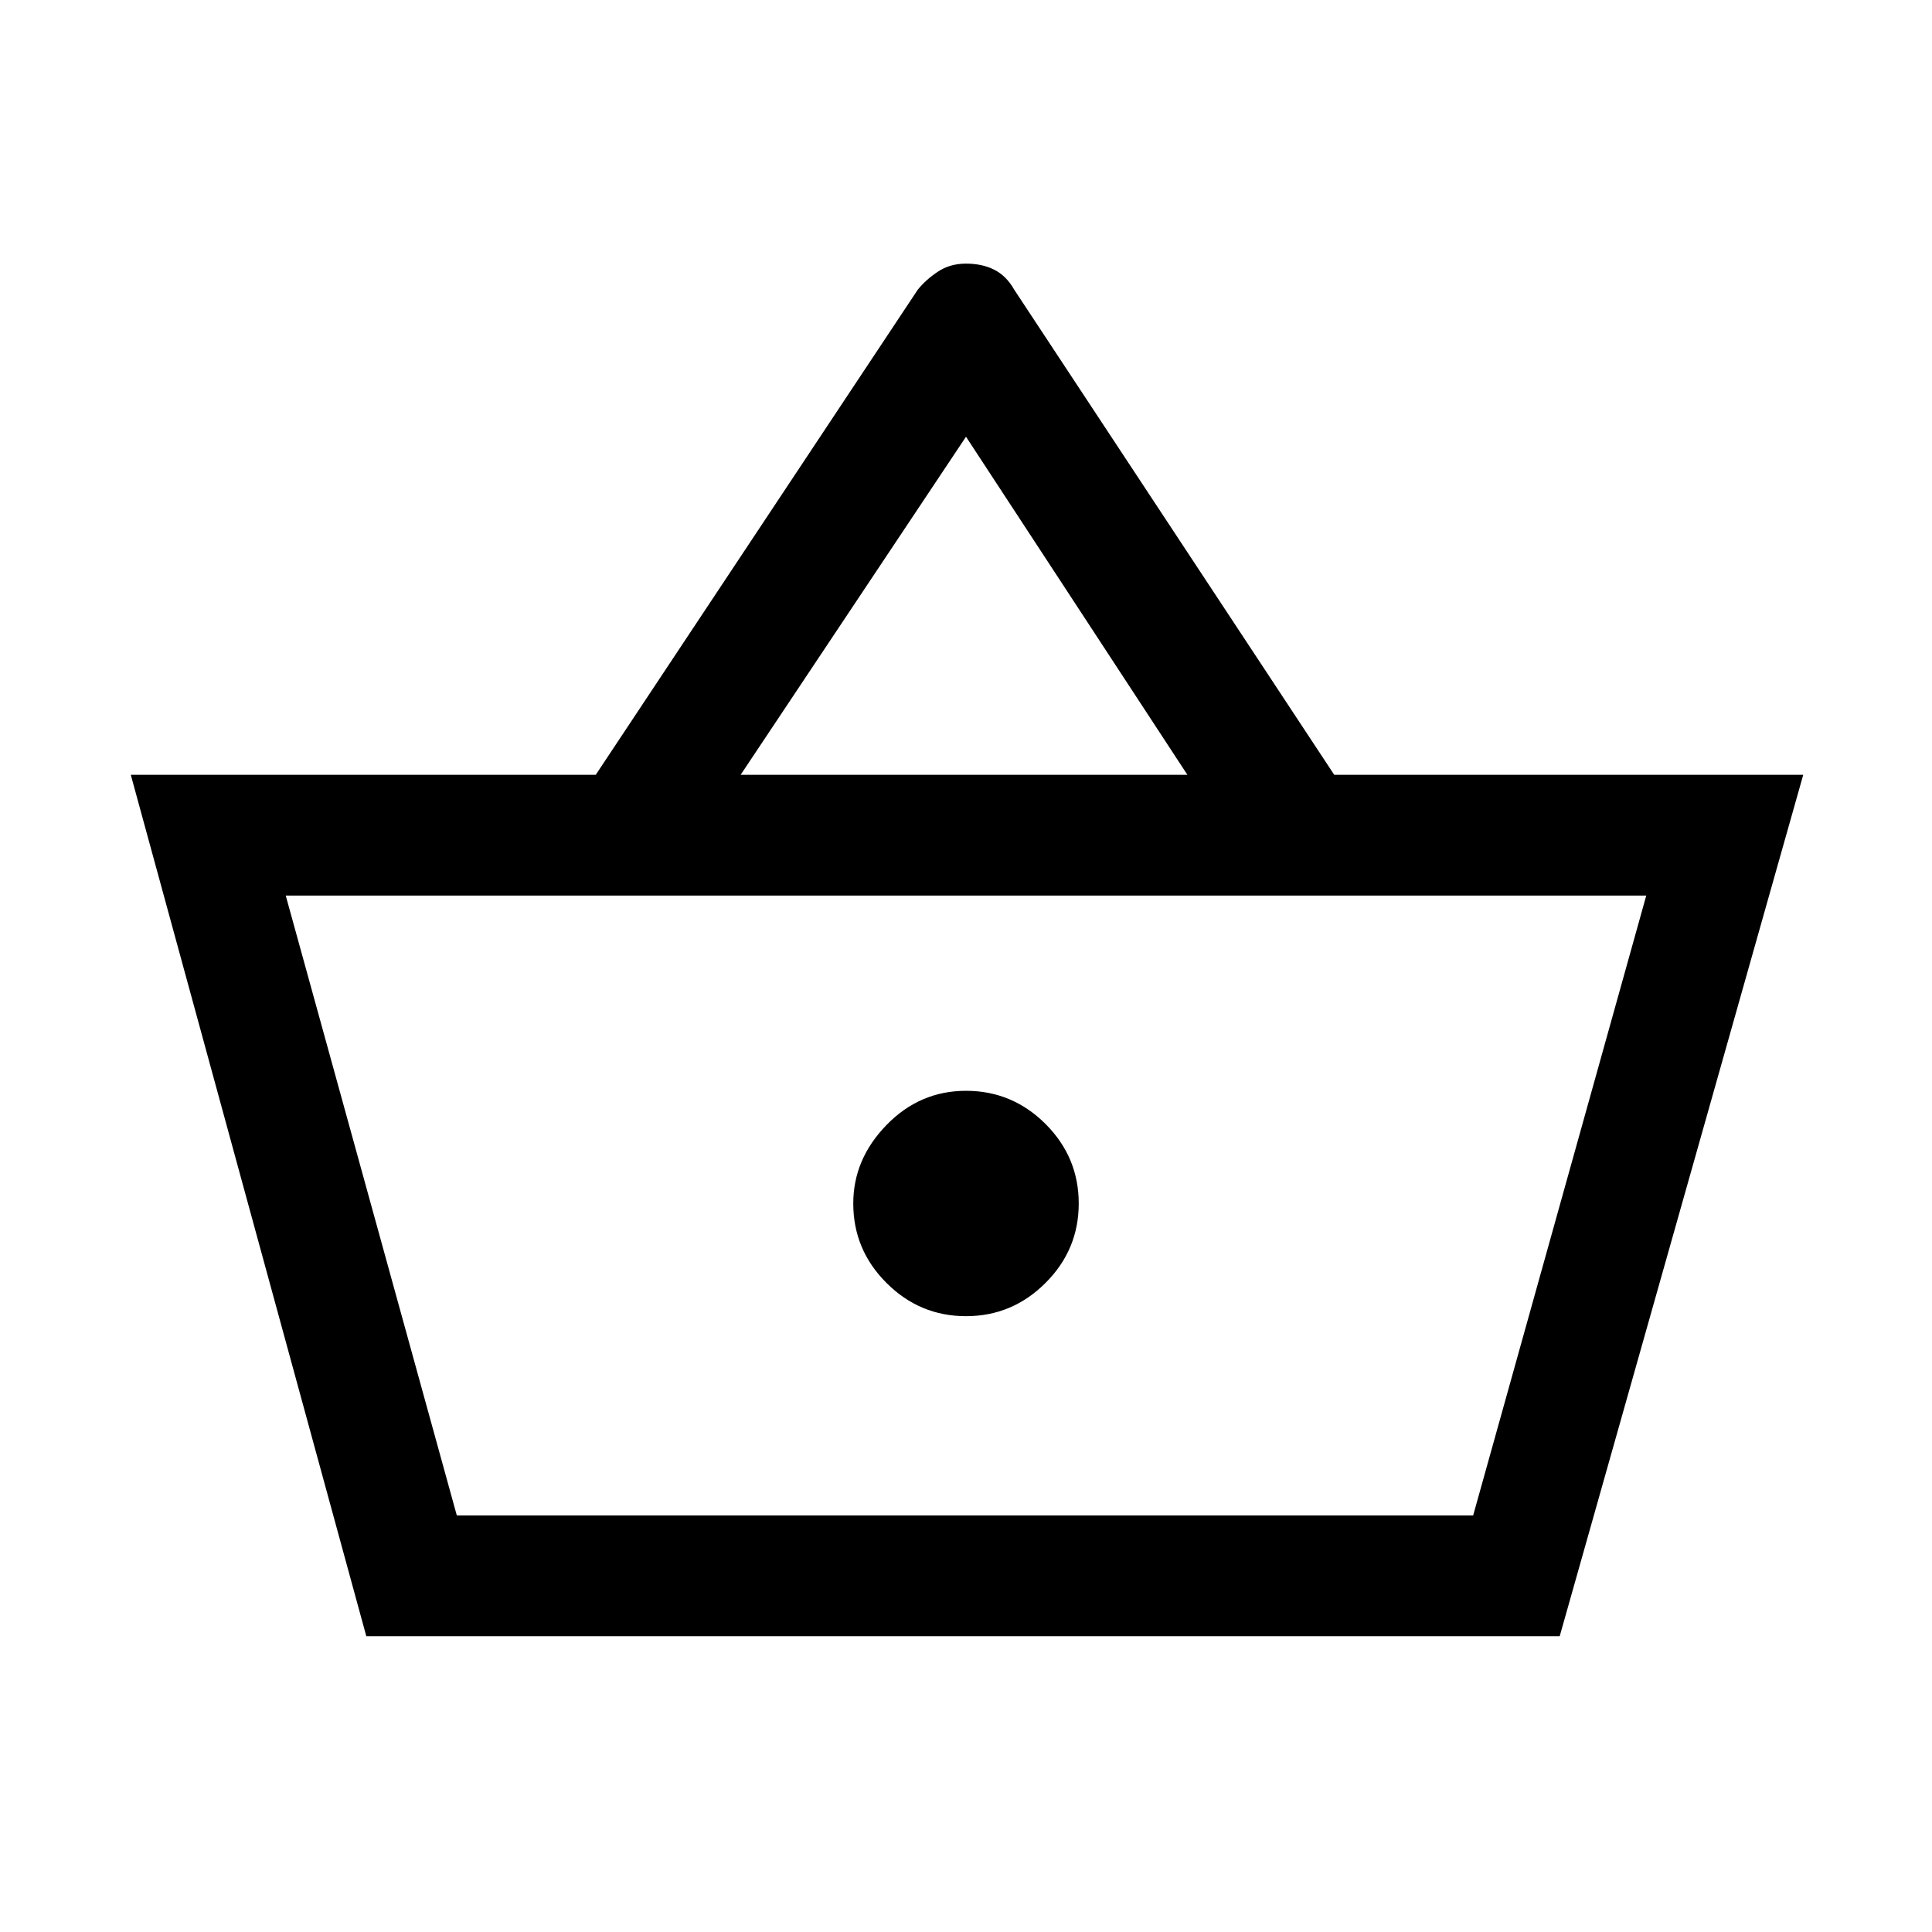 <svg xmlns="http://www.w3.org/2000/svg" height="20" width="20"><path d="M3.792 16.938 1.354 8.021h4.813L9.5 3q.083-.104.208-.187.125-.084.292-.084.167 0 .292.063.125.062.208.208l3.312 5.021h4.855l-2.521 8.917Zm3.875-8.917h4.625L10 4.521Zm-2.938 7.667H15.25 4.729ZM10 13.625q.479 0 .823-.344.344-.343.344-.823 0-.479-.344-.823-.344-.343-.823-.343t-.823.354q-.344.354-.344.812 0 .48.344.823.344.344.823.344Zm-5.271 2.063H15.25l1.792-6.417H2.958Z"/></svg>